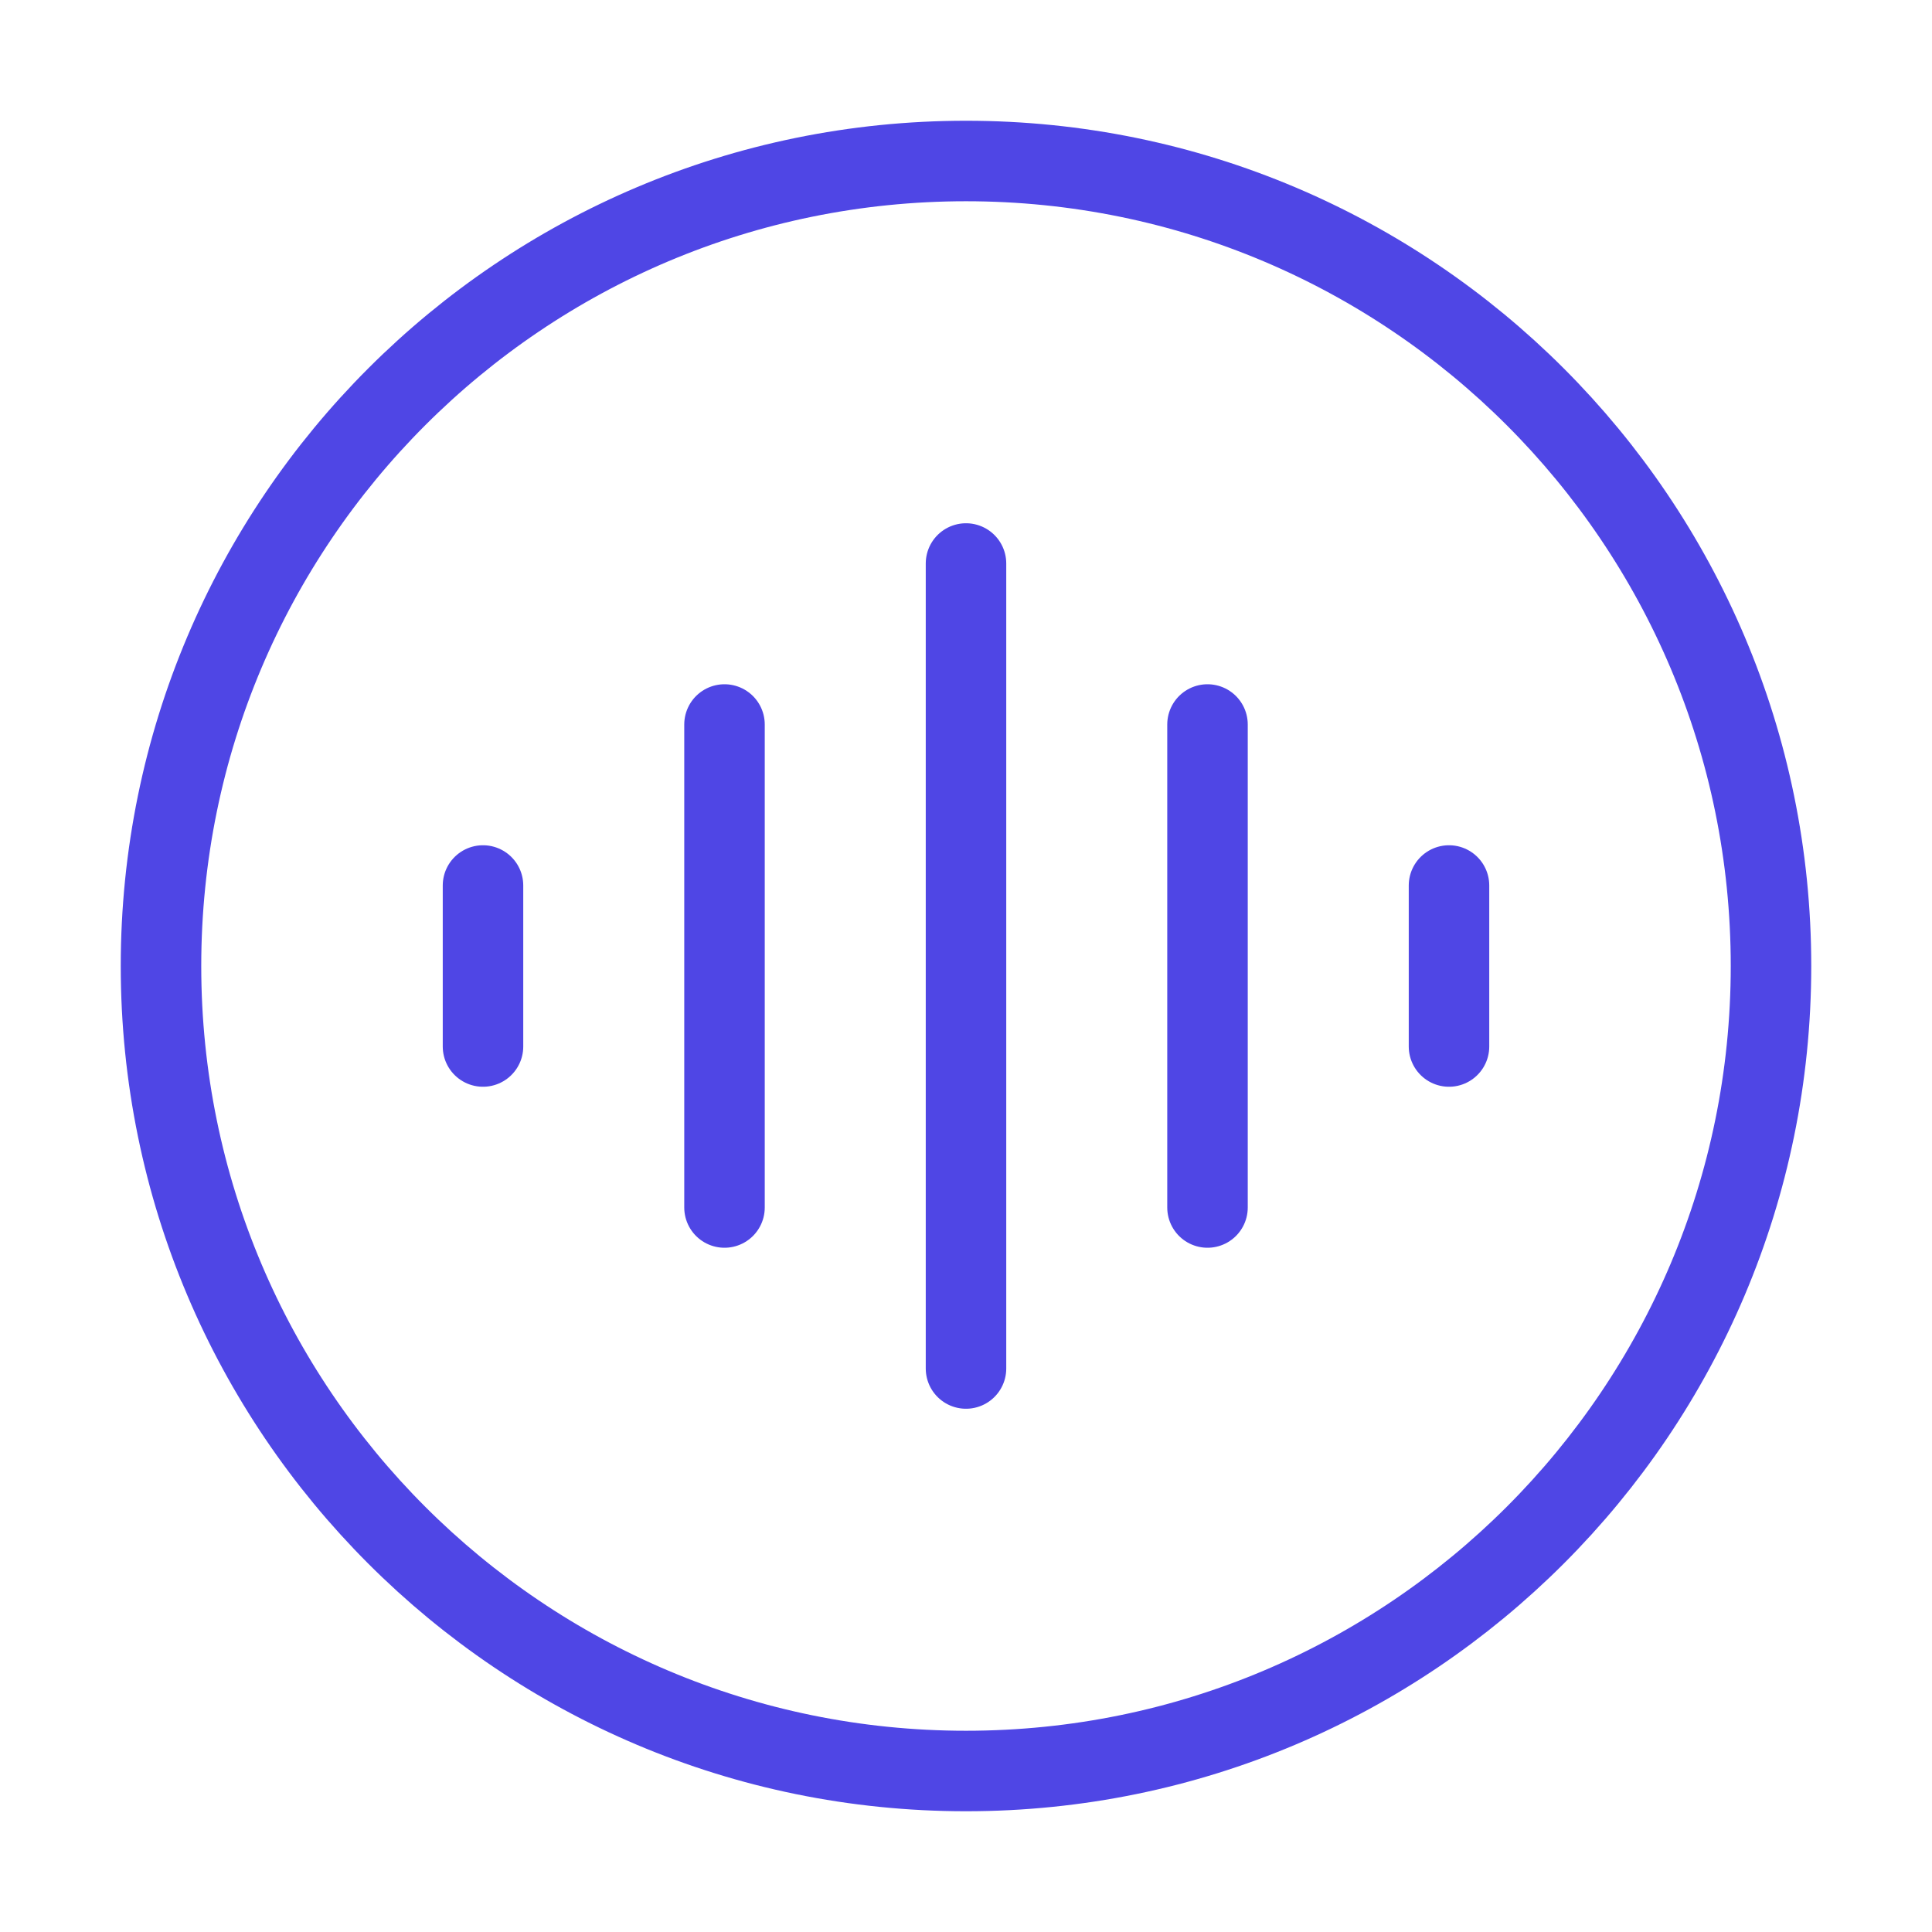 <?xml version="1.0" encoding="UTF-8"?><svg width="38" height="38" viewBox="0 0 48 48" fill="none" xmlns="http://www.w3.org/2000/svg"><path d="M24 44C35.046 44 44 35.046 44 24C44 12.954 35.046 4 24 4C12.954 4 4 12.954 4 24C4 35.046 12.954 44 24 44Z" fill="none" stroke="#4f46e5" stroke-width="2"/><path d="M30 18V30" stroke="#4f46e5" stroke-width="2" stroke-linecap="round"/><path d="M36 22V26" stroke="#4f46e5" stroke-width="2" stroke-linecap="round"/><path d="M18 18V30" stroke="#4f46e5" stroke-width="2" stroke-linecap="round"/><path d="M12 22V26" stroke="#4f46e5" stroke-width="2" stroke-linecap="round"/><path d="M24 14V34" stroke="#4f46e5" stroke-width="2" stroke-linecap="round"/></svg>
